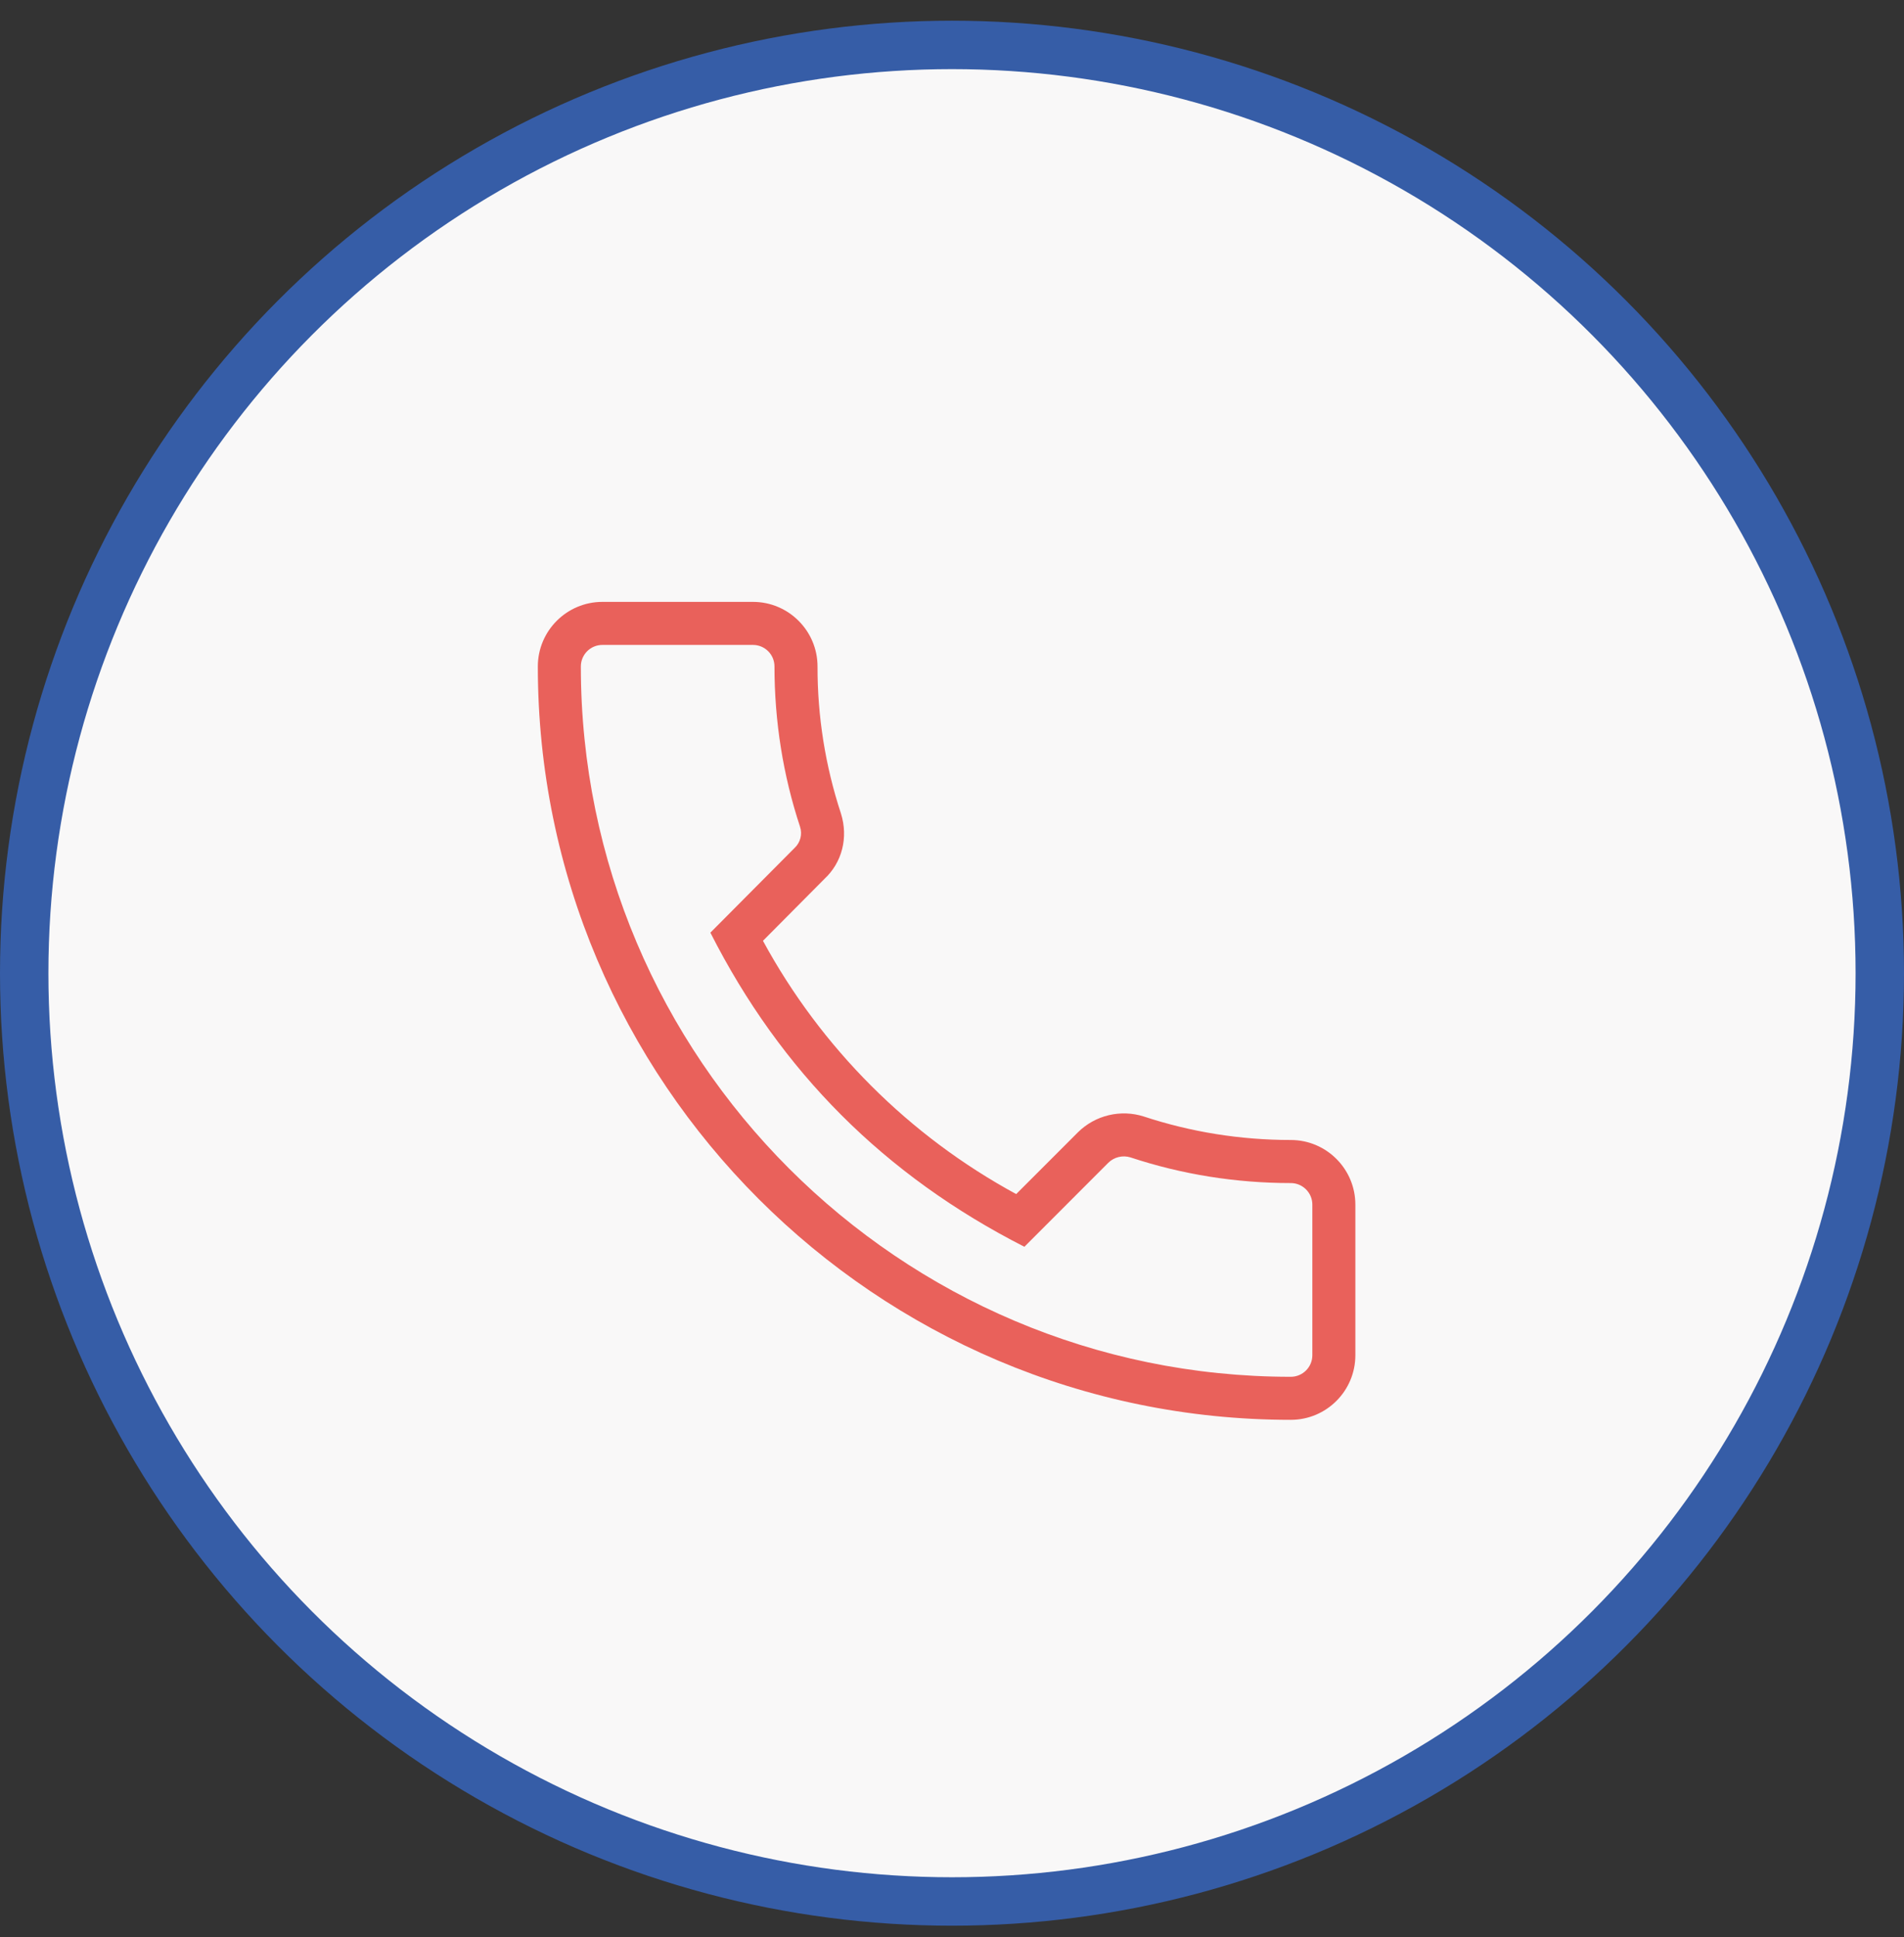 <svg width="59" height="60" viewBox="0 0 59 60" fill="none" xmlns="http://www.w3.org/2000/svg">
    <rect x="0" y="0" width="59" height="60" fill="#333333" stroke="none"/>
    <circle cx="29.5" cy="30.141" r="28.75" fill="#F9F8F8" stroke="#365DA7" stroke-width="1.5"/>
    <path d="M39.999 43.974C41.102 43.974 41.999 43.077 41.999 41.974V37.307C41.999 36.205 41.102 35.307 39.999 35.307C38.439 35.307 36.906 35.062 35.439 34.578C35.089 34.467 34.715 34.454 34.357 34.539C33.999 34.624 33.672 34.805 33.409 35.062L31.489 36.982C28.17 35.18 25.445 32.456 23.642 29.138L25.546 27.222C26.095 26.713 26.293 25.938 26.058 25.193C25.575 23.724 25.33 22.187 25.333 20.641C25.333 19.538 24.435 18.641 23.333 18.641H18.666C17.563 18.641 16.666 19.538 16.666 20.641C16.666 33.507 27.133 43.974 39.999 43.974ZM18.666 19.974H23.333C23.509 19.974 23.679 20.044 23.804 20.169C23.929 20.294 23.999 20.464 23.999 20.641C23.999 22.343 24.266 24.015 24.79 25.601C24.828 25.716 24.833 25.839 24.803 25.957C24.773 26.074 24.71 26.181 24.621 26.263L22.013 28.885C24.195 33.189 27.419 36.413 31.743 38.614L34.342 36.014C34.431 35.926 34.542 35.864 34.663 35.835C34.784 35.805 34.911 35.809 35.03 35.846C36.625 36.374 38.297 36.641 39.999 36.641C40.366 36.641 40.666 36.941 40.666 37.307V41.974C40.666 42.341 40.366 42.641 39.999 42.641C27.869 42.641 17.999 32.771 17.999 20.641C17.999 20.464 18.07 20.294 18.195 20.169C18.32 20.044 18.489 19.974 18.666 19.974Z" fill="#E9615B"/>
</svg>
